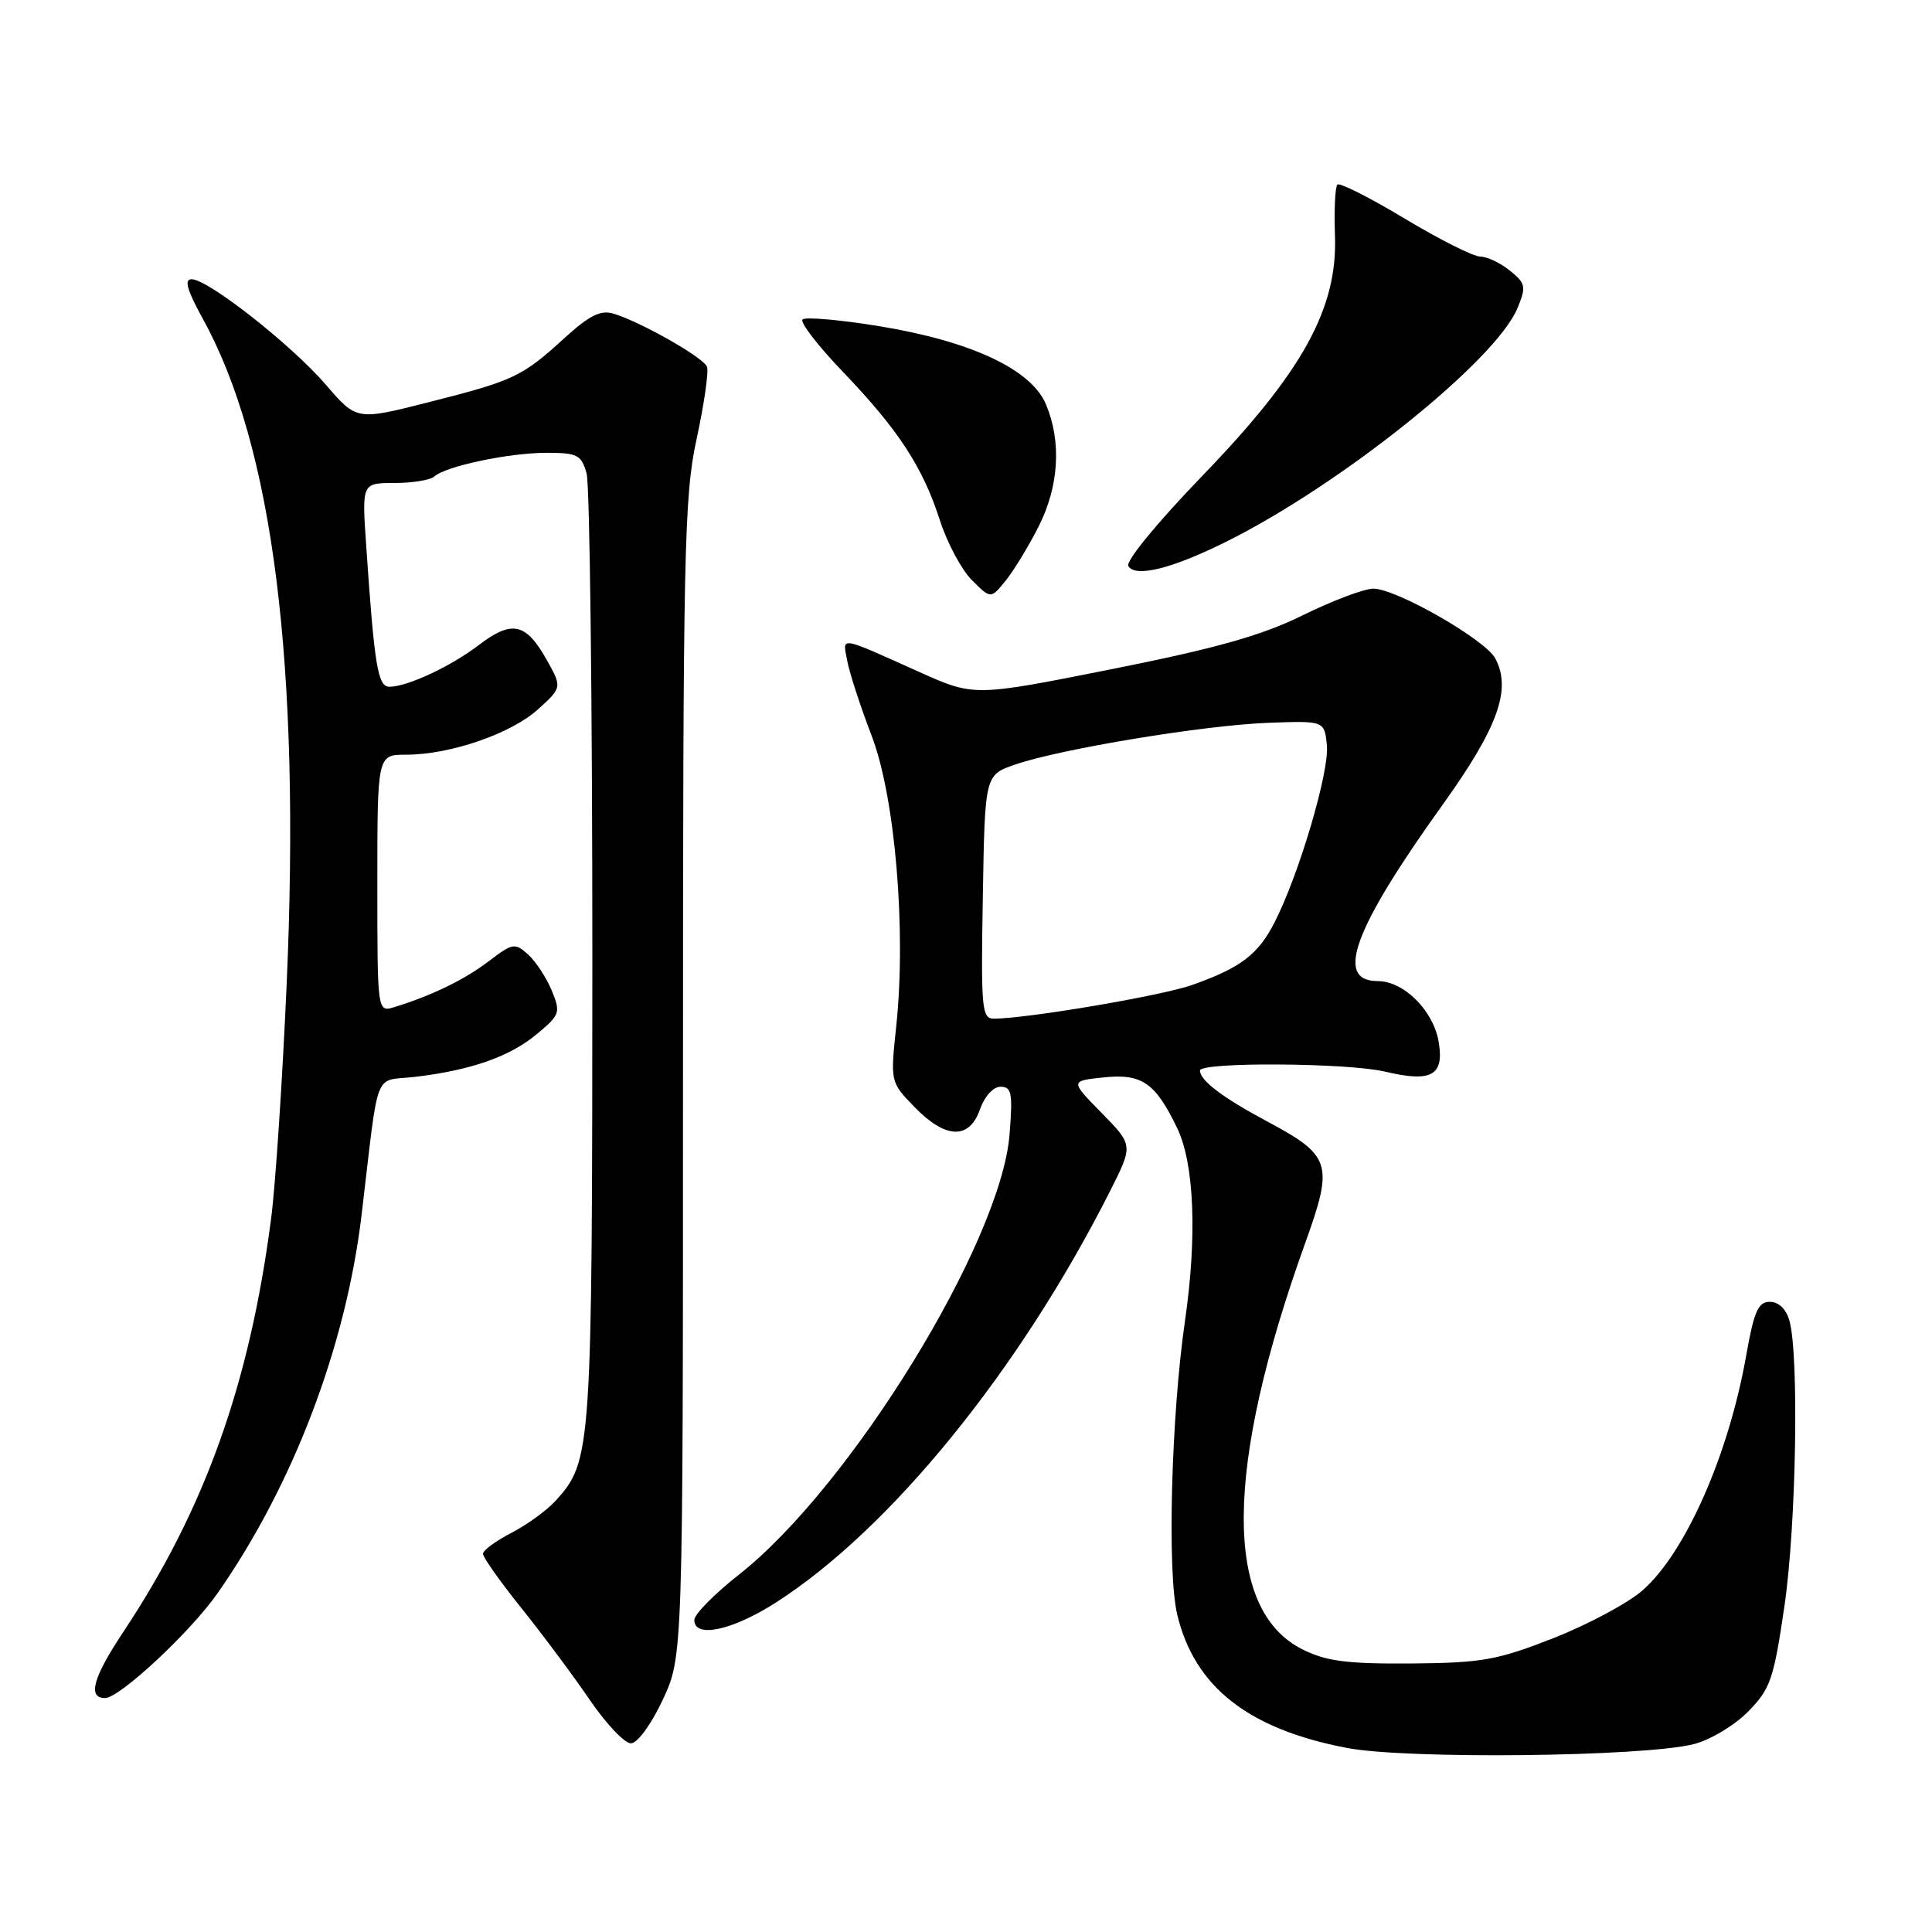 <?xml version="1.0" encoding="UTF-8" standalone="no"?>
<!DOCTYPE svg PUBLIC "-//W3C//DTD SVG 1.1//EN" "http://www.w3.org/Graphics/SVG/1.1/DTD/svg11.dtd" >
<svg xmlns="http://www.w3.org/2000/svg" xmlns:xlink="http://www.w3.org/1999/xlink" version="1.1" viewBox="0 0 256 256">
 <g >
 <path fill="currentColor"
d=" M 224.42 231.11 C 226.57 230.57 229.80 228.65 231.61 226.82 C 234.59 223.79 235.02 222.56 236.44 212.87 C 238.01 202.19 238.40 179.66 237.11 175.00 C 236.68 173.46 235.68 172.50 234.52 172.50 C 232.97 172.50 232.42 173.74 231.40 179.50 C 229.08 192.72 223.35 205.73 217.65 210.73 C 215.74 212.41 210.42 215.26 205.84 217.06 C 198.39 219.98 196.38 220.34 187.00 220.42 C 178.52 220.48 175.75 220.13 172.62 218.57 C 162.08 213.34 162.20 194.58 172.96 164.67 C 176.73 154.19 176.39 153.13 167.88 148.58 C 162.01 145.45 159.00 143.16 159.00 141.85 C 159.00 140.70 178.52 140.82 183.50 141.99 C 189.66 143.45 191.35 142.54 190.65 138.15 C 189.98 133.95 186.05 130.00 182.55 130.00 C 176.80 130.00 179.34 123.11 191.15 106.64 C 198.49 96.41 200.32 91.33 198.13 87.24 C 196.79 84.74 185.01 78.00 181.98 78.00 C 180.77 78.00 176.57 79.58 172.64 81.52 C 167.17 84.21 161.23 85.89 147.29 88.67 C 129.07 92.30 129.07 92.30 121.79 89.03 C 110.97 84.18 111.65 84.29 112.27 87.59 C 112.57 89.19 114.02 93.65 115.50 97.50 C 118.61 105.61 120.10 123.24 118.76 135.94 C 117.97 143.38 117.97 143.38 121.18 146.69 C 125.29 150.93 128.44 151.04 129.85 147.00 C 130.46 145.26 131.61 144.00 132.58 144.00 C 134.05 144.00 134.21 144.85 133.77 150.33 C 132.62 164.64 112.70 197.03 97.91 208.65 C 94.66 211.21 92.00 213.90 92.00 214.65 C 92.00 217.12 97.00 216.06 102.80 212.35 C 117.97 202.64 135.11 181.54 147.08 157.84 C 150.16 151.74 150.16 151.74 145.98 147.48 C 141.81 143.23 141.81 143.23 146.15 142.77 C 151.29 142.22 153.06 143.43 155.97 149.45 C 158.25 154.15 158.64 163.80 157.02 175.00 C 155.19 187.60 154.64 208.32 155.99 213.94 C 158.28 223.52 165.39 229.11 178.47 231.61 C 186.38 233.13 217.71 232.79 224.42 231.11 Z  M 87.81 225.25 C 90.50 219.50 90.50 219.50 90.50 143.00 C 90.50 72.91 90.65 65.80 92.31 58.13 C 93.31 53.53 93.92 49.24 93.68 48.60 C 93.20 47.36 84.93 42.66 81.29 41.56 C 79.59 41.04 78.09 41.79 74.79 44.80 C 69.18 49.92 68.11 50.43 56.82 53.29 C 47.26 55.72 47.26 55.72 43.18 50.98 C 38.62 45.69 27.57 37.00 25.39 37.00 C 24.37 37.00 24.78 38.44 26.88 42.25 C 36.20 59.13 39.85 88.14 37.98 130.50 C 37.42 143.15 36.50 157.10 35.92 161.50 C 33.07 183.39 27.14 199.98 16.34 216.24 C 12.32 222.28 11.57 225.00 13.92 225.00 C 15.85 225.00 25.23 216.26 28.83 211.11 C 38.84 196.79 45.83 178.43 47.91 161.00 C 50.28 141.09 49.41 143.35 55.00 142.69 C 62.43 141.81 67.58 140.00 71.15 137.01 C 74.21 134.46 74.31 134.17 73.10 131.23 C 72.39 129.53 70.99 127.39 69.97 126.47 C 68.23 124.90 67.92 124.96 64.76 127.37 C 61.55 129.82 57.17 131.94 52.25 133.45 C 50.00 134.13 50.00 134.13 50.00 117.07 C 50.00 100.00 50.00 100.00 53.82 100.00 C 59.65 100.00 67.72 97.22 71.29 93.99 C 74.50 91.08 74.50 91.08 72.36 87.29 C 69.66 82.53 67.81 82.15 63.45 85.47 C 59.73 88.31 53.96 91.00 51.60 91.00 C 50.06 91.00 49.61 88.27 48.52 72.25 C 47.95 64.00 47.95 64.00 52.28 64.00 C 54.65 64.00 57.03 63.61 57.55 63.14 C 59.05 61.77 67.45 60.00 72.42 60.00 C 76.52 60.00 77.04 60.27 77.73 62.75 C 78.15 64.26 78.49 93.17 78.49 127.00 C 78.47 192.46 78.40 193.58 73.63 198.85 C 72.46 200.14 69.81 202.06 67.75 203.12 C 65.69 204.18 64.00 205.42 64.00 205.89 C 64.00 206.36 66.30 209.61 69.12 213.12 C 71.93 216.63 76.00 222.09 78.15 225.25 C 80.31 228.41 82.76 231.00 83.59 231.00 C 84.46 231.00 86.26 228.54 87.81 225.25 Z  M 137.61 69.79 C 140.32 64.44 140.68 58.56 138.60 53.59 C 136.66 48.95 128.71 45.22 116.51 43.22 C 111.28 42.37 106.70 41.97 106.34 42.33 C 105.97 42.69 108.37 45.81 111.67 49.25 C 119.04 56.94 122.27 61.88 124.54 68.94 C 125.50 71.93 127.41 75.50 128.78 76.87 C 131.28 79.37 131.28 79.37 133.25 76.95 C 134.33 75.61 136.29 72.39 137.61 69.79 Z  M 162.50 71.77 C 177.71 64.20 198.20 47.77 201.07 40.84 C 202.25 37.97 202.17 37.56 200.07 35.86 C 198.81 34.84 197.04 34.00 196.14 34.00 C 195.24 34.00 190.73 31.73 186.12 28.96 C 181.52 26.19 177.50 24.16 177.21 24.46 C 176.91 24.76 176.77 27.81 176.89 31.25 C 177.24 40.90 172.58 49.32 159.27 63.10 C 153.33 69.25 149.12 74.39 149.51 75.01 C 150.46 76.56 155.31 75.35 162.50 71.77 Z  M 130.23 118.85 C 130.50 102.70 130.50 102.70 134.50 101.31 C 140.50 99.24 159.50 96.10 168.00 95.78 C 175.50 95.50 175.50 95.50 175.82 98.78 C 176.15 102.26 172.14 115.84 168.91 122.17 C 166.72 126.48 164.41 128.23 157.98 130.51 C 153.99 131.93 136.34 134.93 131.73 134.98 C 130.09 135.00 129.97 133.76 130.23 118.85 Z "/>
</g>
</svg>